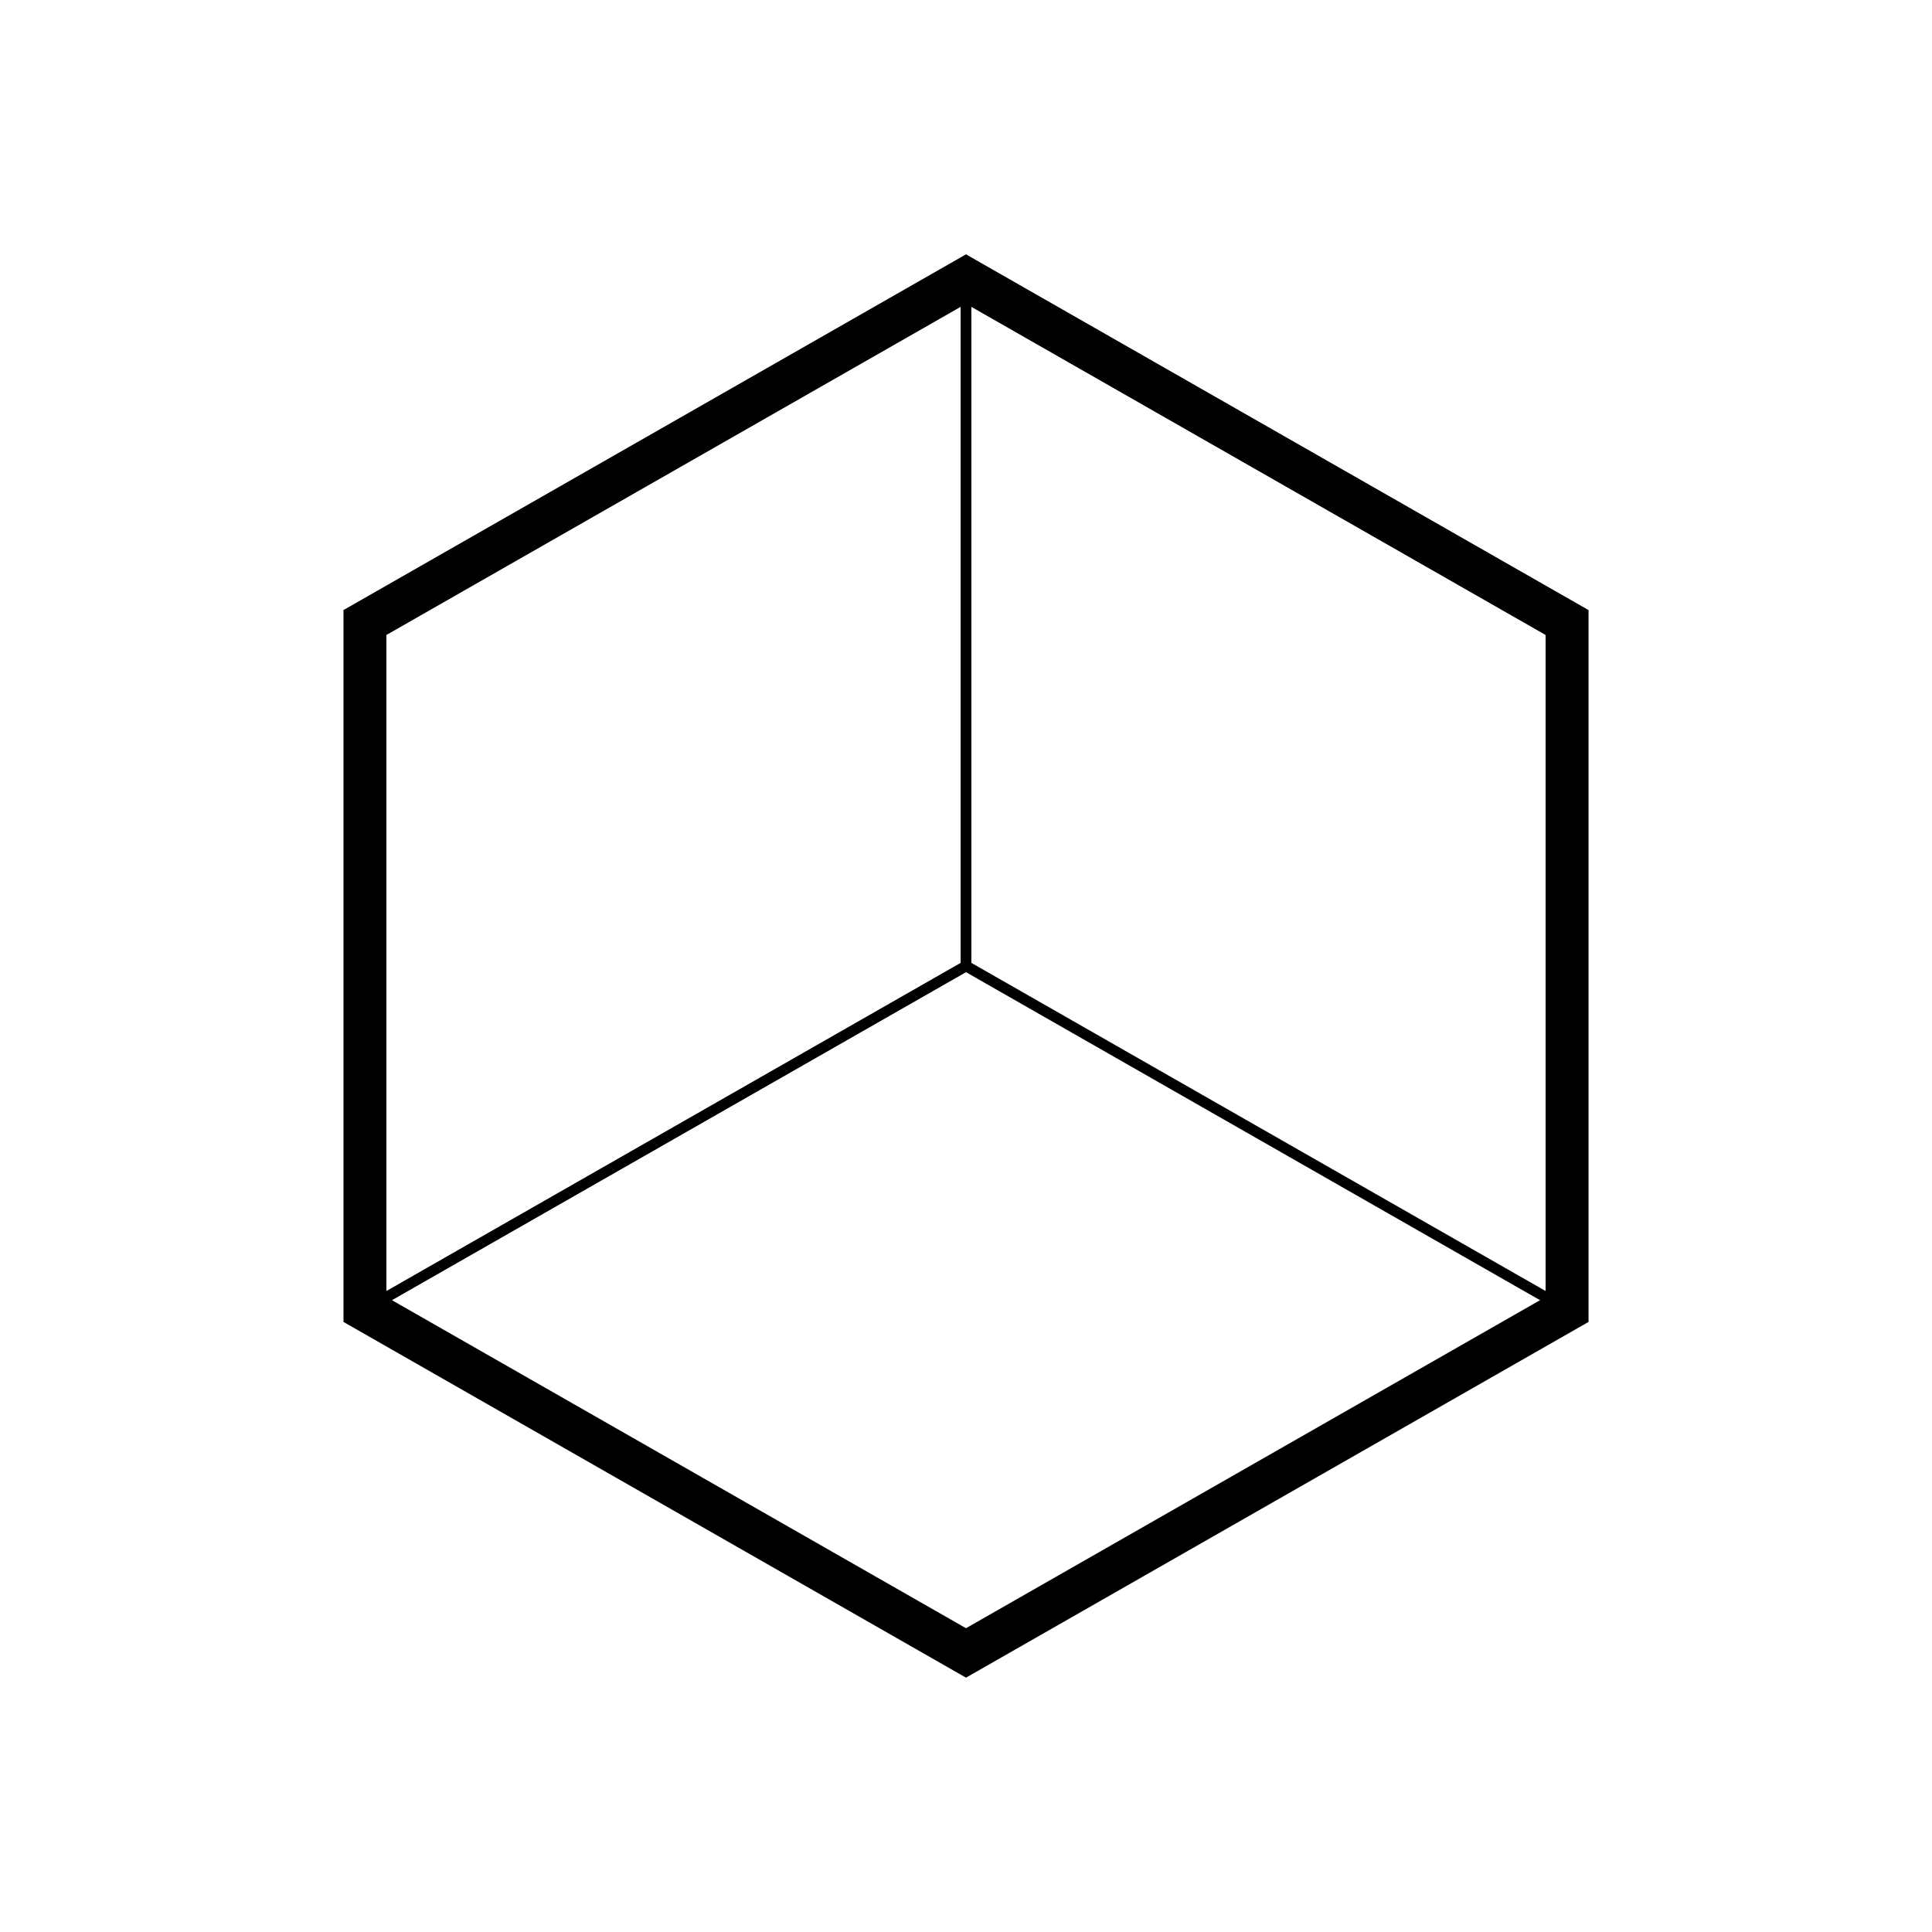 <?xml version="1.0" standalone="yes"?>
<!DOCTYPE svg PUBLIC "-//W3C//DTD SVG 1.1//EN"
  "http://www.w3.org/Graphics/SVG/1.1/DTD/svg11.dtd">
<svg xmlns="http://www.w3.org/2000/svg" viewBox="0 0 640 640" width="640" height="640" style="display:block;overflow:visible;color:black"><rect fill="white" width="640" height="640"></rect><g transform="translate(64 64)"><svg xmlns="http://www.w3.org/2000/svg" viewBox="-18 -18 36 36" width="512" height="512" style="display:block;overflow:visible;color:black;fill:none;stroke:currentColor"><g><path d="
  M0 -16
  L-14 -8
  L -14 8
  L 0 16
  L 14 8
  L 14 -8
  L 0 -16
  z
"></path><path d="
M0 -16
L 0 0
M-14 8
L0 0
L14 8
" stroke-width="0.25"></path></g></svg></g></svg>
